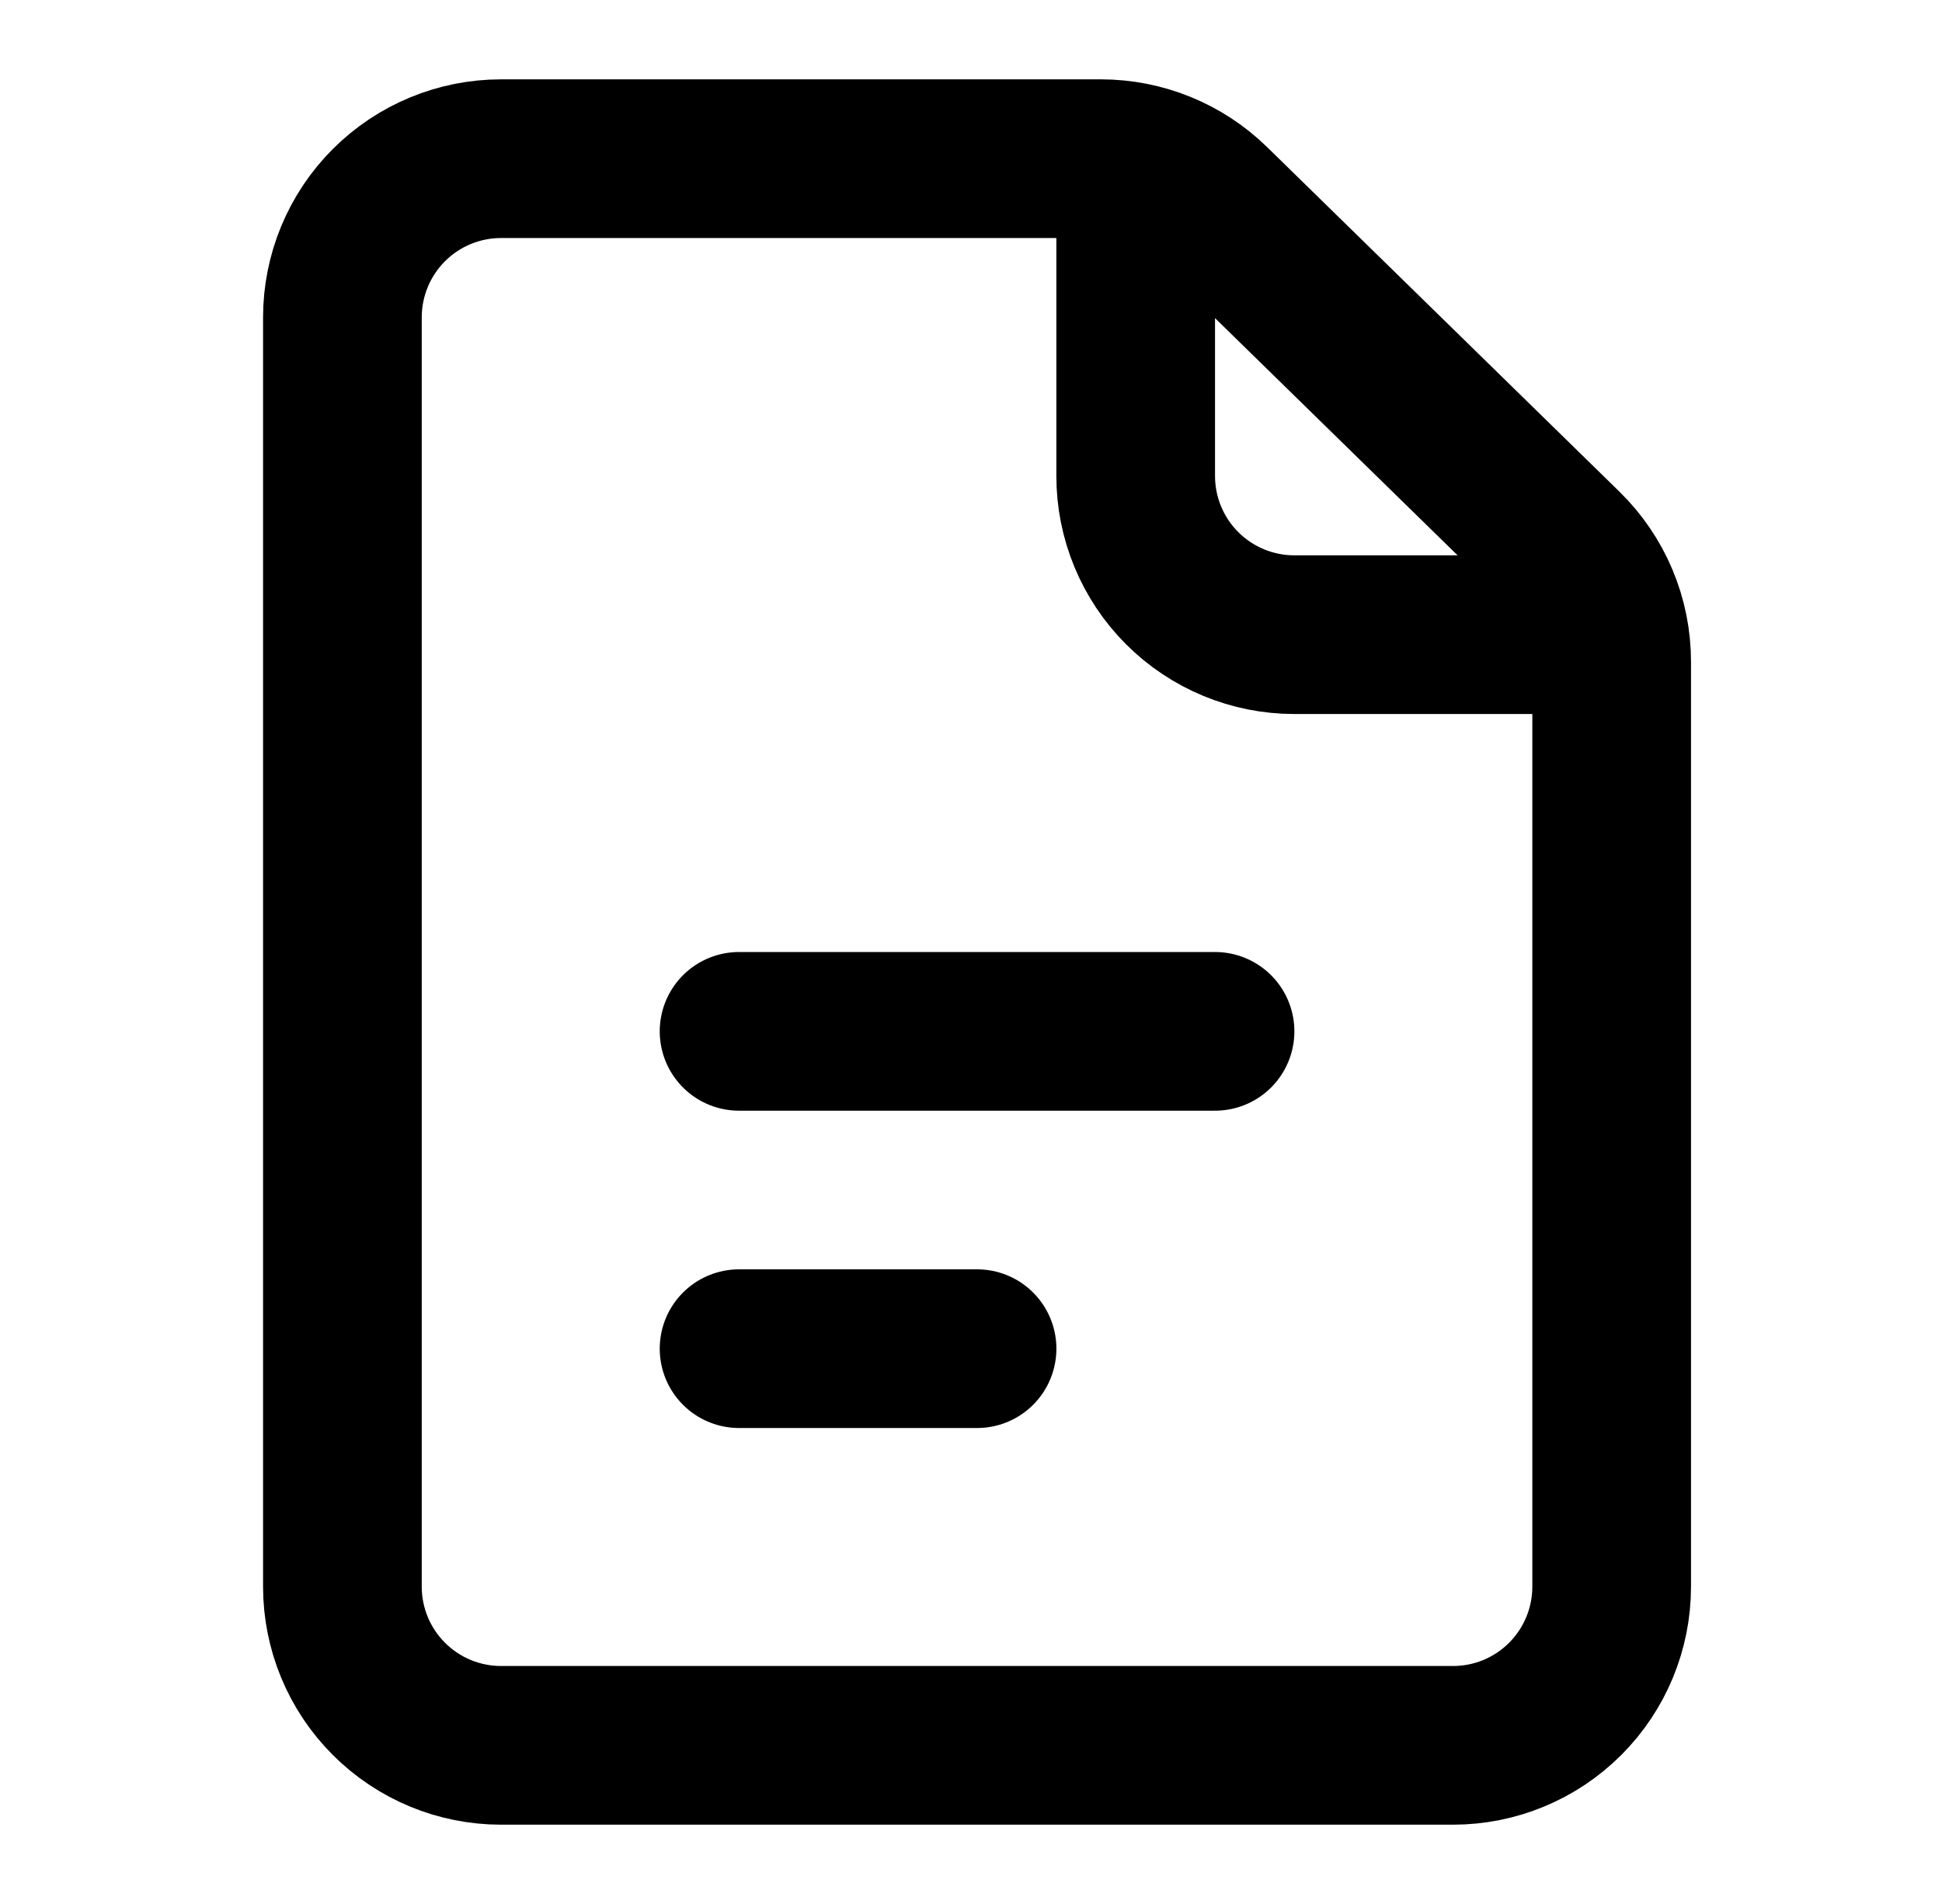 <svg width="51" height="50" viewBox="0 0 51 50" fill="none" xmlns="http://www.w3.org/2000/svg">
<path d="M19.409 27.084H31.909M19.409 35.417H25.659M8.992 8.334V41.667C8.992 42.772 9.431 43.832 10.213 44.613C10.994 45.395 12.054 45.834 13.159 45.834H38.159C39.264 45.834 40.324 45.395 41.105 44.613C41.886 43.832 42.325 42.772 42.325 41.667V17.379C42.325 16.824 42.215 16.275 41.999 15.763C41.784 15.252 41.468 14.788 41.071 14.4L31.821 5.354C31.043 4.593 29.997 4.167 28.909 4.167H13.159C12.054 4.167 10.994 4.606 10.213 5.387C9.431 6.169 8.992 7.229 8.992 8.334Z" stroke="currentColor" stroke-width="4.167" stroke-linecap="round" stroke-linejoin="round"/>
<path d="M29.825 4.167V12.5C29.825 13.605 30.264 14.665 31.046 15.447C31.827 16.228 32.887 16.667 33.992 16.667H42.325" stroke="currentColor" stroke-width="4.167" stroke-linejoin="round"/>
</svg>
